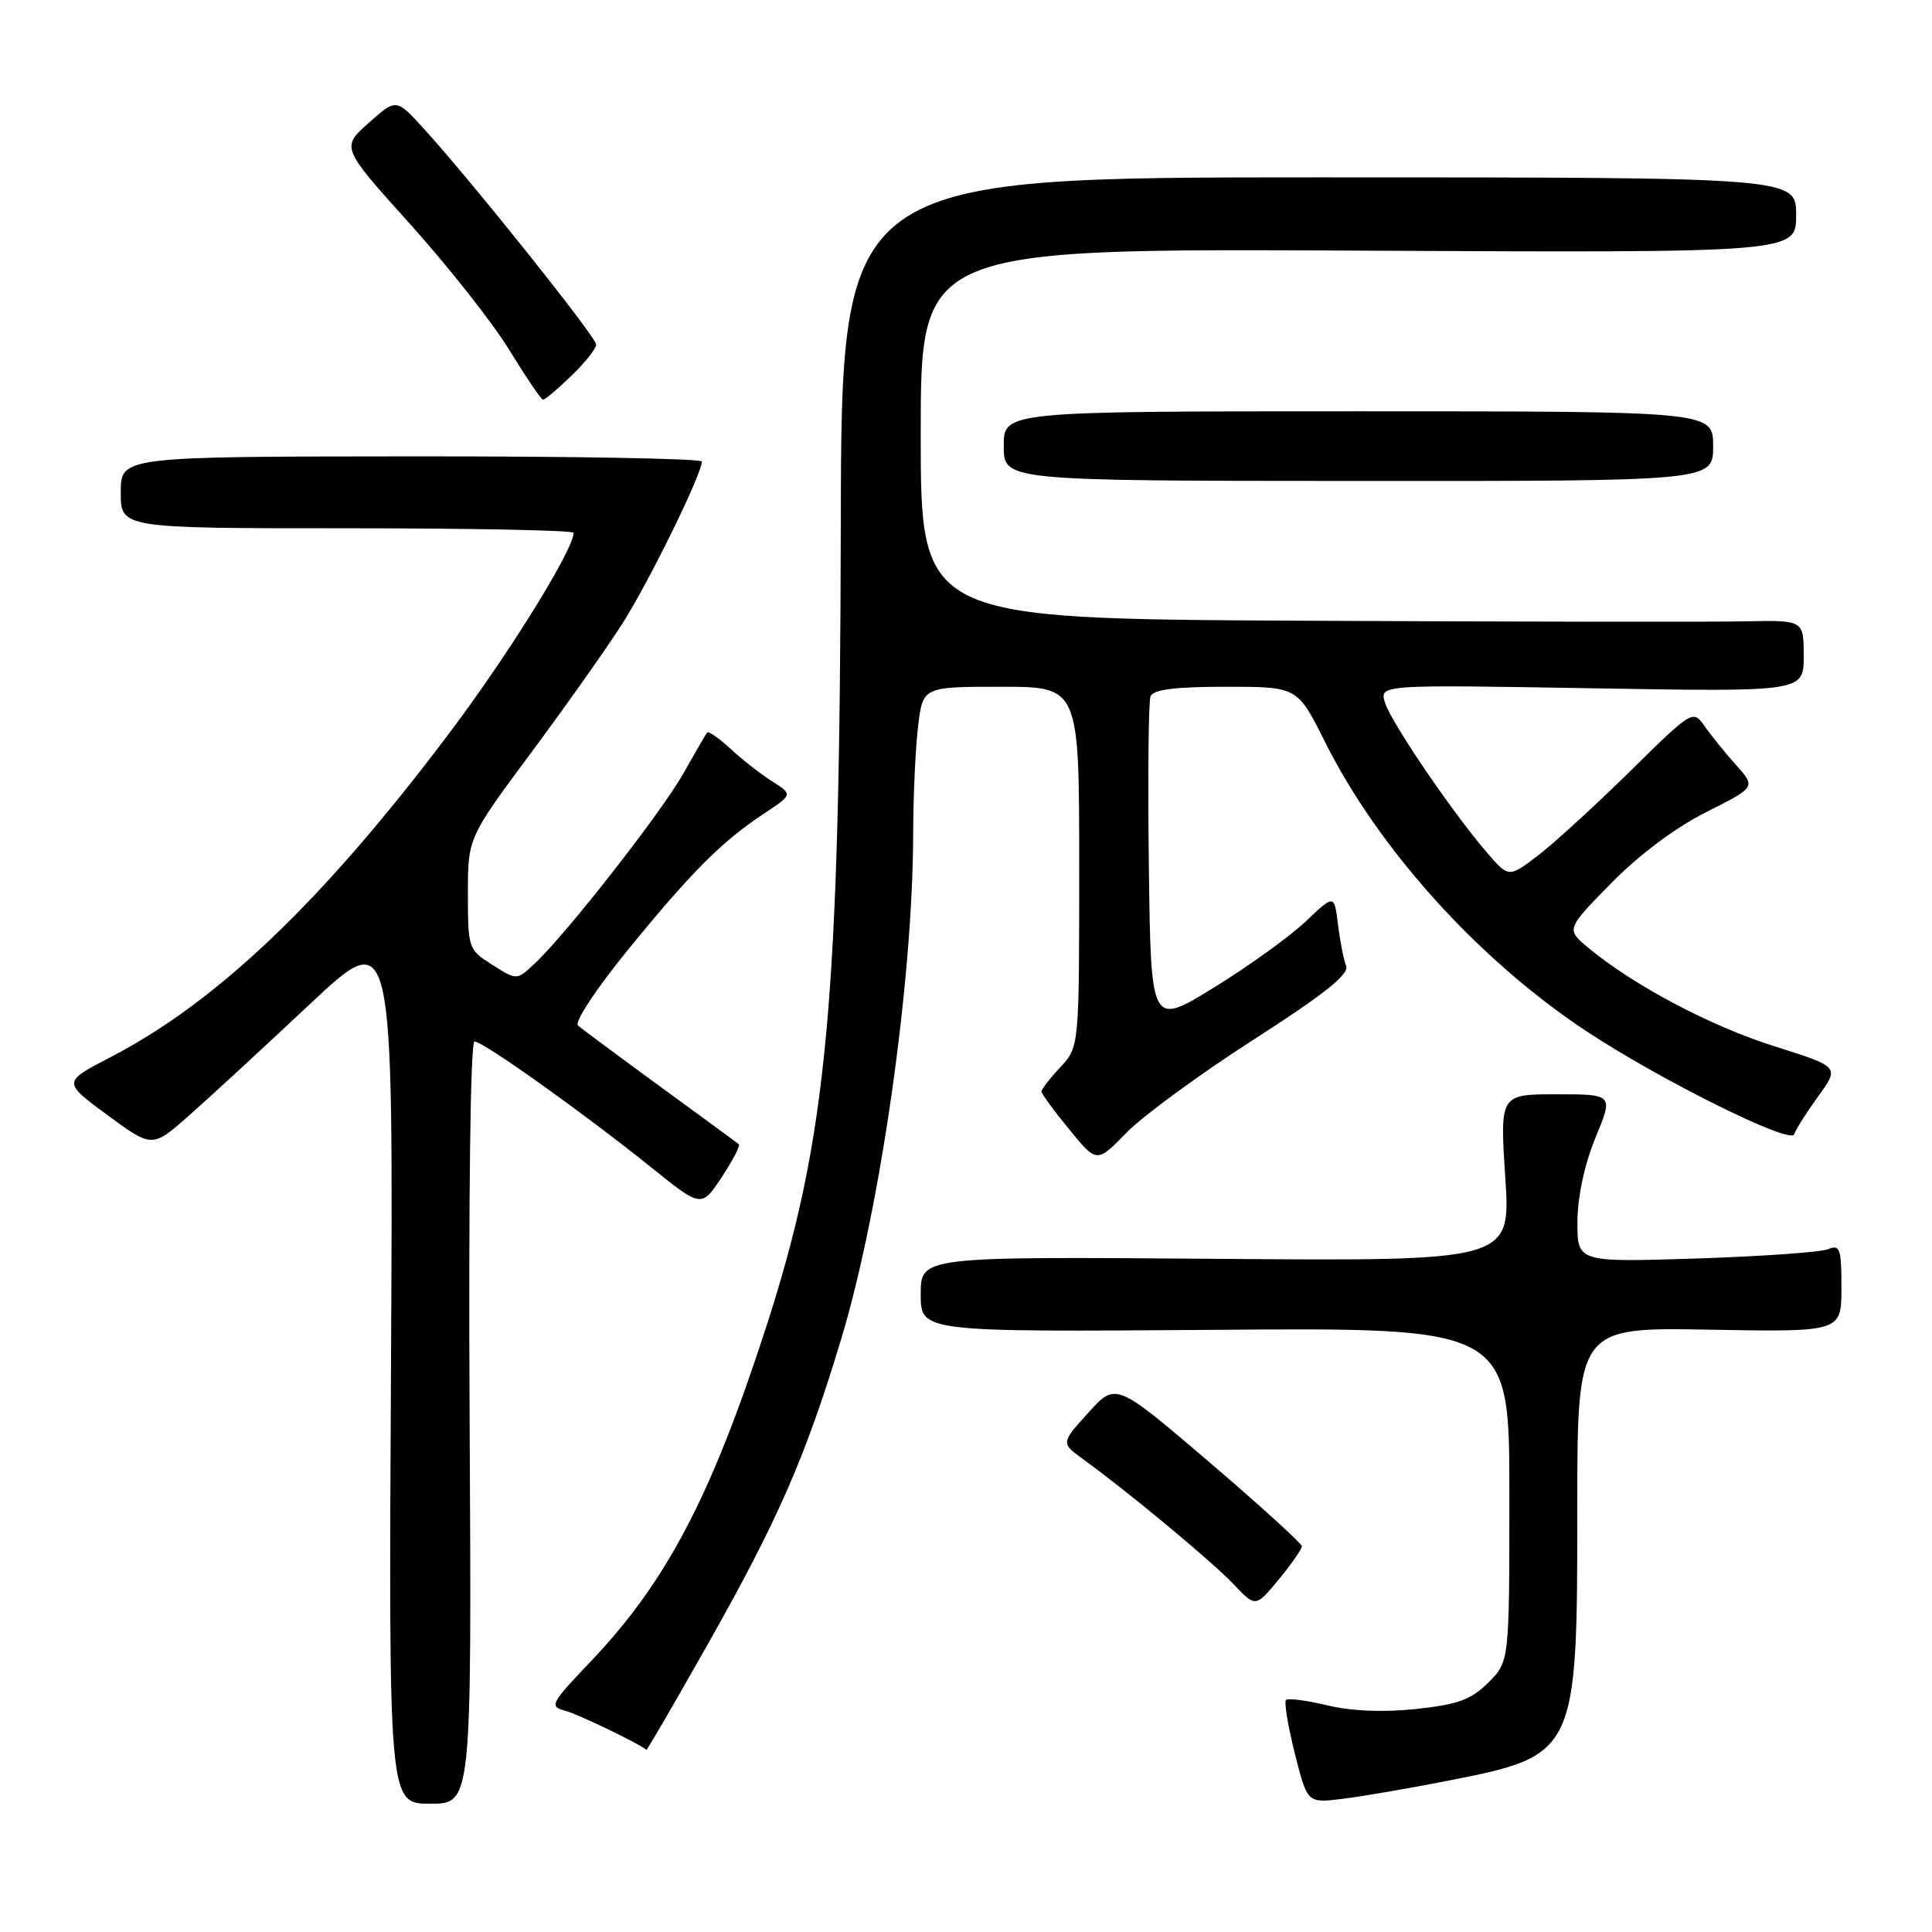 <?xml version="1.0" encoding="UTF-8" standalone="no"?>
<!DOCTYPE svg PUBLIC "-//W3C//DTD SVG 1.1//EN" "http://www.w3.org/Graphics/SVG/1.1/DTD/svg11.dtd" >
<svg xmlns="http://www.w3.org/2000/svg" xmlns:xlink="http://www.w3.org/1999/xlink" version="1.1" viewBox="0 0 256 256">
 <g >
 <path fill="currentColor"
d=" M 62.23 188.50 C 62.07 158.51 62.33 138.00 62.88 138.00 C 64.02 138.00 77.33 147.48 86.22 154.63 C 92.94 160.04 92.94 160.04 95.62 156.00 C 97.09 153.78 98.11 151.81 97.90 151.62 C 97.68 151.43 93.00 148.00 87.50 143.99 C 82.00 139.97 77.09 136.33 76.59 135.89 C 76.08 135.44 78.99 131.03 83.26 125.79 C 91.65 115.50 95.65 111.50 101.28 107.77 C 105.06 105.27 105.06 105.27 102.28 103.51 C 100.75 102.54 98.27 100.59 96.76 99.19 C 95.25 97.79 93.87 96.84 93.69 97.07 C 93.51 97.31 92.09 99.75 90.54 102.50 C 87.63 107.66 75.00 123.81 70.83 127.70 C 68.47 129.90 68.47 129.90 65.24 127.85 C 62.06 125.84 62.00 125.66 62.00 118.41 C 62.00 111.02 62.00 111.02 70.36 99.76 C 74.96 93.57 80.42 85.85 82.48 82.61 C 85.98 77.13 93.00 62.81 93.00 61.16 C 93.00 60.76 75.68 60.45 54.50 60.47 C 16.00 60.50 16.00 60.50 16.00 65.25 C 16.00 70.00 16.00 70.00 46.00 70.00 C 62.50 70.00 76.00 70.27 76.00 70.60 C 76.00 72.84 67.46 86.60 59.59 97.07 C 42.85 119.32 28.85 132.71 14.63 140.09 C 8.29 143.37 8.29 143.37 14.23 147.75 C 20.17 152.12 20.17 152.12 25.05 147.81 C 27.74 145.44 34.93 138.81 41.03 133.08 C 52.12 122.67 52.12 122.67 51.81 180.83 C 51.50 239.00 51.50 239.00 57.00 239.00 C 62.50 239.00 62.50 239.00 62.23 188.50 Z  M 191.83 235.96 C 208.89 232.61 209.00 232.38 209.00 199.97 C 209.00 175.87 209.00 175.87 226.50 176.19 C 244.00 176.50 244.00 176.50 244.00 170.64 C 244.00 165.45 243.80 164.87 242.25 165.52 C 241.29 165.92 233.41 166.48 224.75 166.76 C 209.00 167.26 209.00 167.26 209.02 161.88 C 209.04 158.56 209.95 154.30 211.41 150.75 C 213.78 145.00 213.78 145.00 206.26 145.00 C 198.74 145.00 198.74 145.00 199.46 156.05 C 200.18 167.11 200.18 167.11 161.09 166.80 C 122.00 166.50 122.00 166.50 122.00 171.50 C 122.00 176.50 122.00 176.50 161.00 176.21 C 200.00 175.91 200.00 175.91 200.00 198.03 C 200.00 220.15 200.00 220.15 197.22 222.94 C 194.95 225.21 193.19 225.85 187.66 226.45 C 183.33 226.91 179.08 226.74 175.89 225.97 C 173.14 225.31 170.67 224.99 170.40 225.26 C 170.14 225.53 170.66 228.72 171.57 232.34 C 173.23 238.93 173.23 238.93 177.86 238.36 C 180.41 238.05 186.70 236.97 191.83 235.96 Z  M 93.85 217.75 C 103.07 201.45 106.75 193.04 111.44 177.50 C 116.65 160.27 120.96 130.06 121.00 110.50 C 121.01 105.55 121.30 99.14 121.65 96.25 C 122.28 91.00 122.28 91.00 132.64 91.00 C 143.00 91.00 143.00 91.00 143.00 114.85 C 143.00 138.71 143.00 138.71 140.50 141.41 C 139.12 142.89 138.00 144.34 138.00 144.63 C 138.00 144.92 139.65 147.18 141.67 149.64 C 145.34 154.13 145.34 154.13 149.26 150.09 C 151.41 147.88 158.97 142.34 166.07 137.78 C 175.44 131.77 178.80 129.09 178.37 128.00 C 178.05 127.17 177.56 124.70 177.29 122.50 C 176.80 118.50 176.80 118.50 173.04 122.07 C 170.98 124.04 165.51 127.98 160.89 130.83 C 152.50 136.01 152.50 136.01 152.23 114.78 C 152.08 103.10 152.18 92.98 152.45 92.27 C 152.80 91.37 155.66 91.00 162.43 91.00 C 171.92 91.00 171.92 91.00 175.54 98.25 C 182.62 112.44 195.79 127.05 210.01 136.51 C 219.78 143.00 237.27 151.70 237.73 150.30 C 237.95 149.66 239.39 147.38 240.94 145.24 C 243.75 141.36 243.75 141.36 235.13 138.64 C 226.71 135.99 216.53 130.61 210.50 125.62 C 207.50 123.13 207.50 123.13 213.50 117.02 C 217.19 113.26 222.03 109.64 226.08 107.61 C 232.66 104.30 232.66 104.30 230.04 101.37 C 228.60 99.76 226.72 97.44 225.87 96.22 C 224.32 94.02 224.27 94.05 215.91 102.28 C 211.28 106.83 205.79 111.85 203.70 113.43 C 199.90 116.31 199.90 116.31 196.98 112.91 C 192.36 107.53 184.34 95.73 183.52 93.11 C 182.78 90.72 182.78 90.72 210.89 91.20 C 239.00 91.68 239.00 91.68 239.00 86.92 C 239.00 82.17 239.00 82.17 231.25 82.33 C 226.99 82.42 200.66 82.39 172.75 82.25 C 122.00 82.00 122.00 82.00 122.00 57.46 C 122.00 32.92 122.00 32.92 180.00 33.21 C 238.00 33.50 238.00 33.50 238.00 28.50 C 238.00 23.50 238.00 23.50 174.75 23.50 C 111.50 23.50 111.50 23.50 111.41 69.50 C 111.28 133.13 109.63 150.79 101.51 175.87 C 94.21 198.38 88.29 209.65 78.20 220.23 C 72.97 225.71 72.76 226.12 74.86 226.67 C 76.58 227.12 84.77 231.07 85.65 231.87 C 85.73 231.94 89.42 225.59 93.85 217.75 Z  M 172.50 204.89 C 172.50 204.52 166.95 199.48 160.18 193.69 C 147.85 183.16 147.85 183.16 144.21 187.19 C 140.57 191.21 140.57 191.21 143.53 193.36 C 149.54 197.72 160.59 206.90 163.44 209.90 C 166.37 213.00 166.37 213.00 169.44 209.29 C 171.12 207.24 172.50 205.27 172.50 204.89 Z  M 227.00 59.12 C 227.00 54.50 227.00 54.50 180.00 54.50 C 133.00 54.50 133.00 54.50 133.00 59.10 C 133.00 63.71 133.00 63.71 180.00 63.73 C 227.00 63.75 227.00 63.75 227.00 59.12 Z  M 75.70 49.80 C 77.52 48.05 79.00 46.18 79.00 45.66 C 79.00 44.67 62.36 23.83 56.11 17.00 C 52.50 13.04 52.50 13.04 48.85 16.29 C 45.20 19.54 45.20 19.54 54.35 29.70 C 59.38 35.29 65.30 42.80 67.50 46.40 C 69.70 49.99 71.70 52.94 71.95 52.96 C 72.20 52.98 73.89 51.56 75.70 49.80 Z "/>
</g>
</svg>